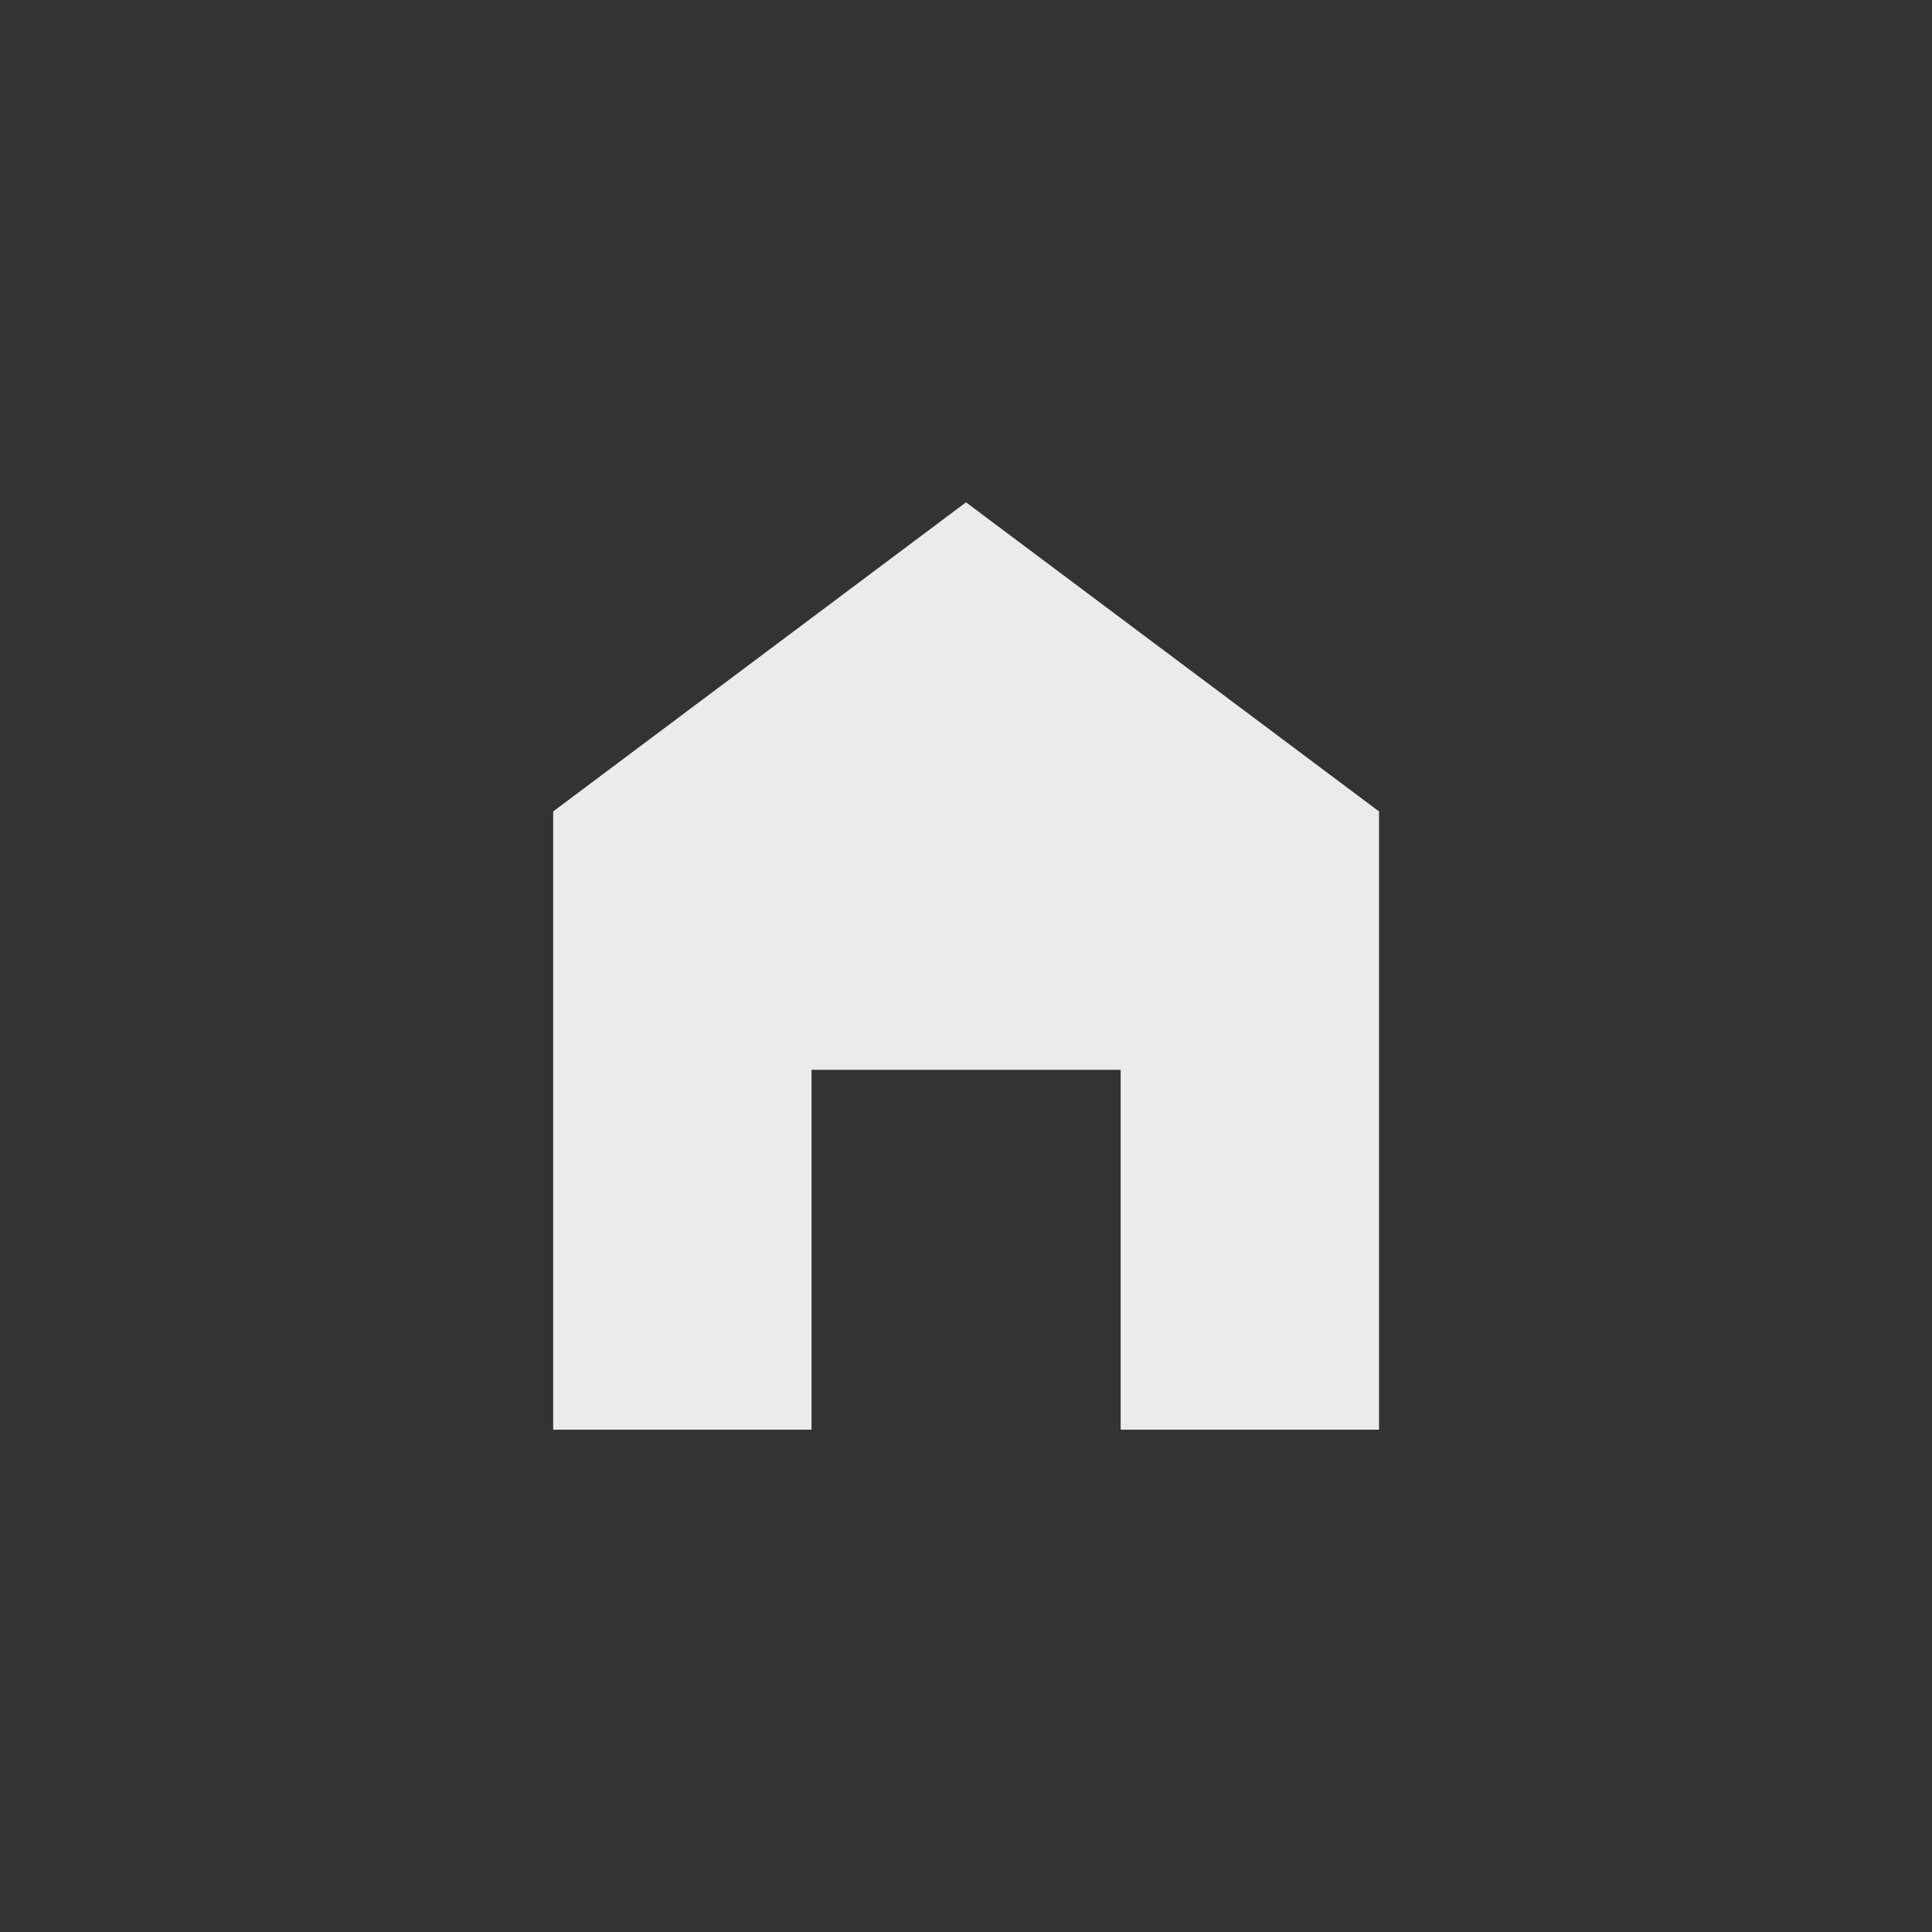 <!-- Generated by IcoMoon.io -->
<svg version="1.1" xmlns="http://www.w3.org/2000/svg" width="40" height="40" viewBox="0 0 40 40">
<rect x="0" y="0" width="40" height="40" fill="#333333" stroke="none"/>
<title>mt-home_filled</title>
<path fill="#ebebeb" d="M20 10.4l8.551 6.4v12.8h-5.349v-7.451h-6.4v7.451h-5.349v-12.8z"></path>
</svg>
